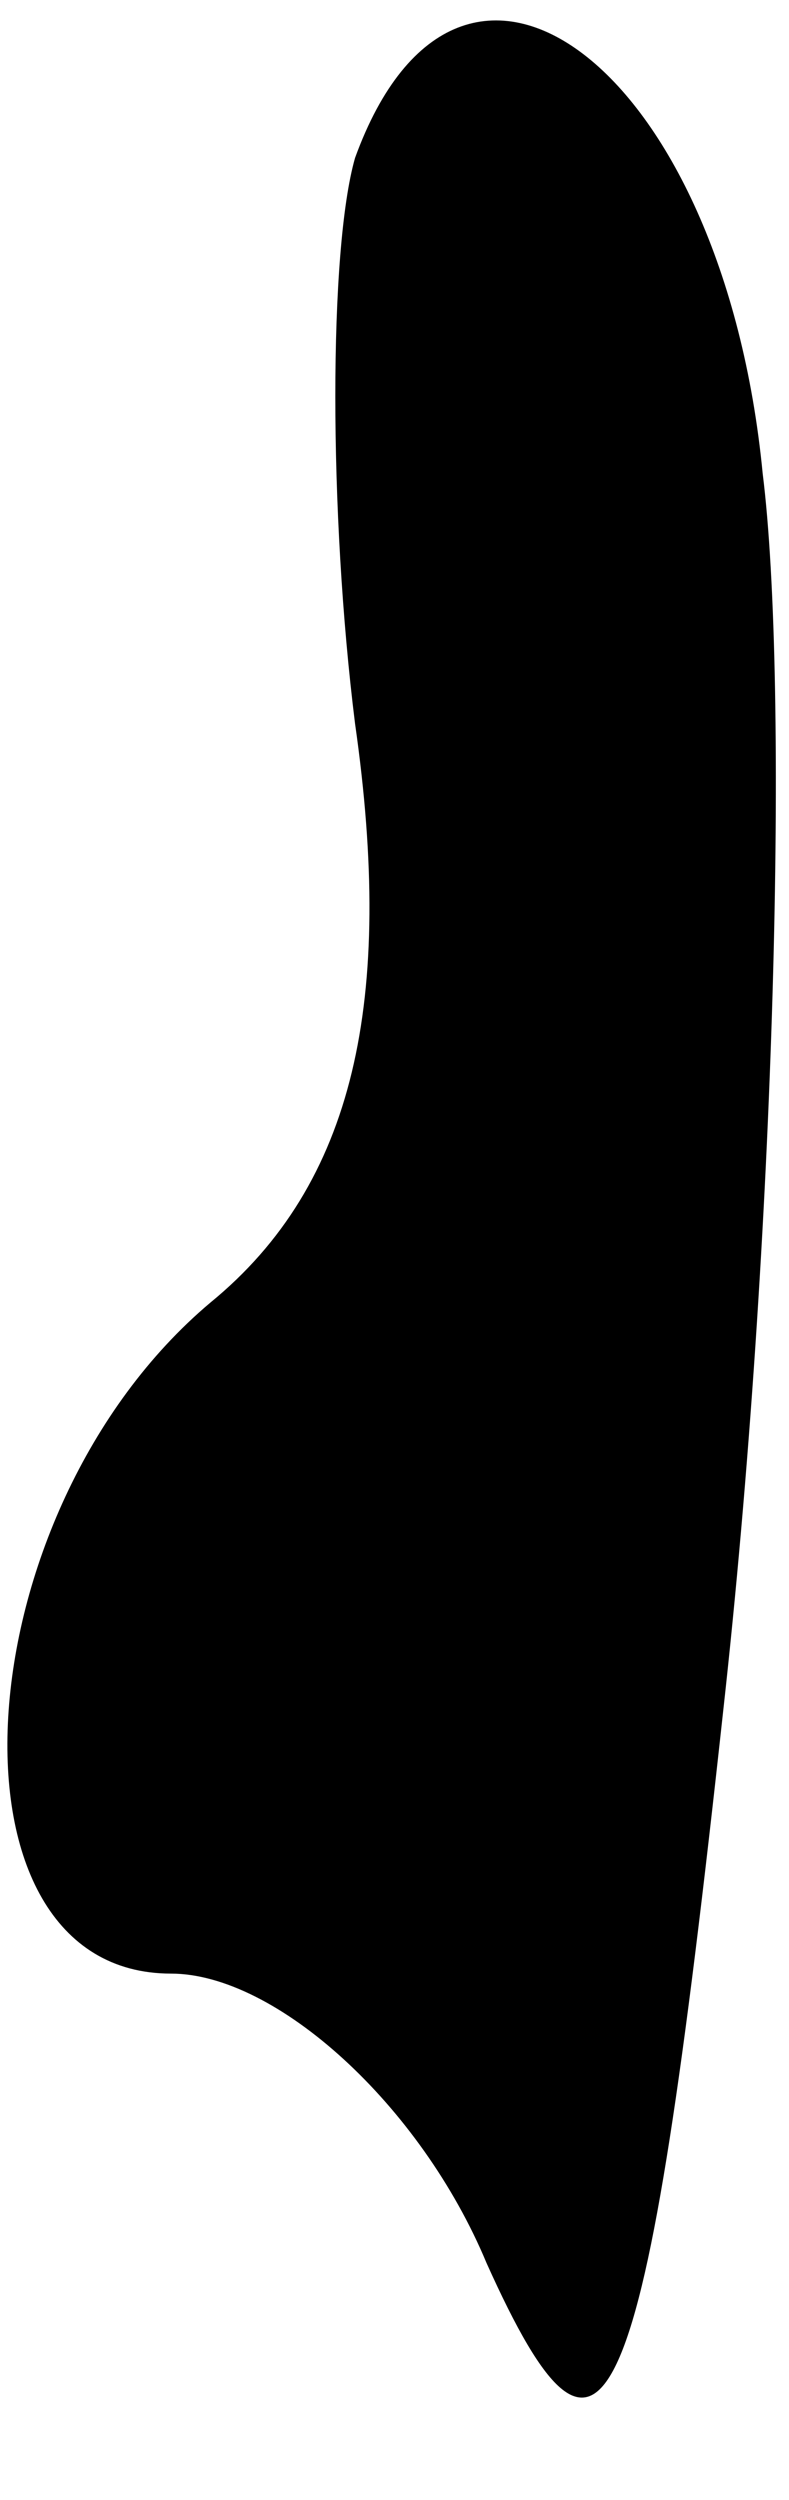 <?xml version="1.0" standalone="no"?>
<!DOCTYPE svg PUBLIC "-//W3C//DTD SVG 20010904//EN"
 "http://www.w3.org/TR/2001/REC-SVG-20010904/DTD/svg10.dtd">
<svg version="1.0" xmlns="http://www.w3.org/2000/svg"
 width="6pt" height="19pt" viewBox="0 0 6 19"
 preserveAspectRatio="xMidYMid meet">
<g transform="translate(0,19) scale(0.1,-0.1)"
fill="#000000" stroke="none">
<path fill="#000000" stroke="none" d="M27 178 c-2 -7 -2 -27 0 -43 3 -21 0
-35 -11 -44 -19 -16 -21 -51 -3 -51 8 0 19 -10 24 -22 9 -20 12 -13 18 42 4
36 5 78 3 94 -3 31 -23 46 -31 24z"/>
</g>
</svg>
